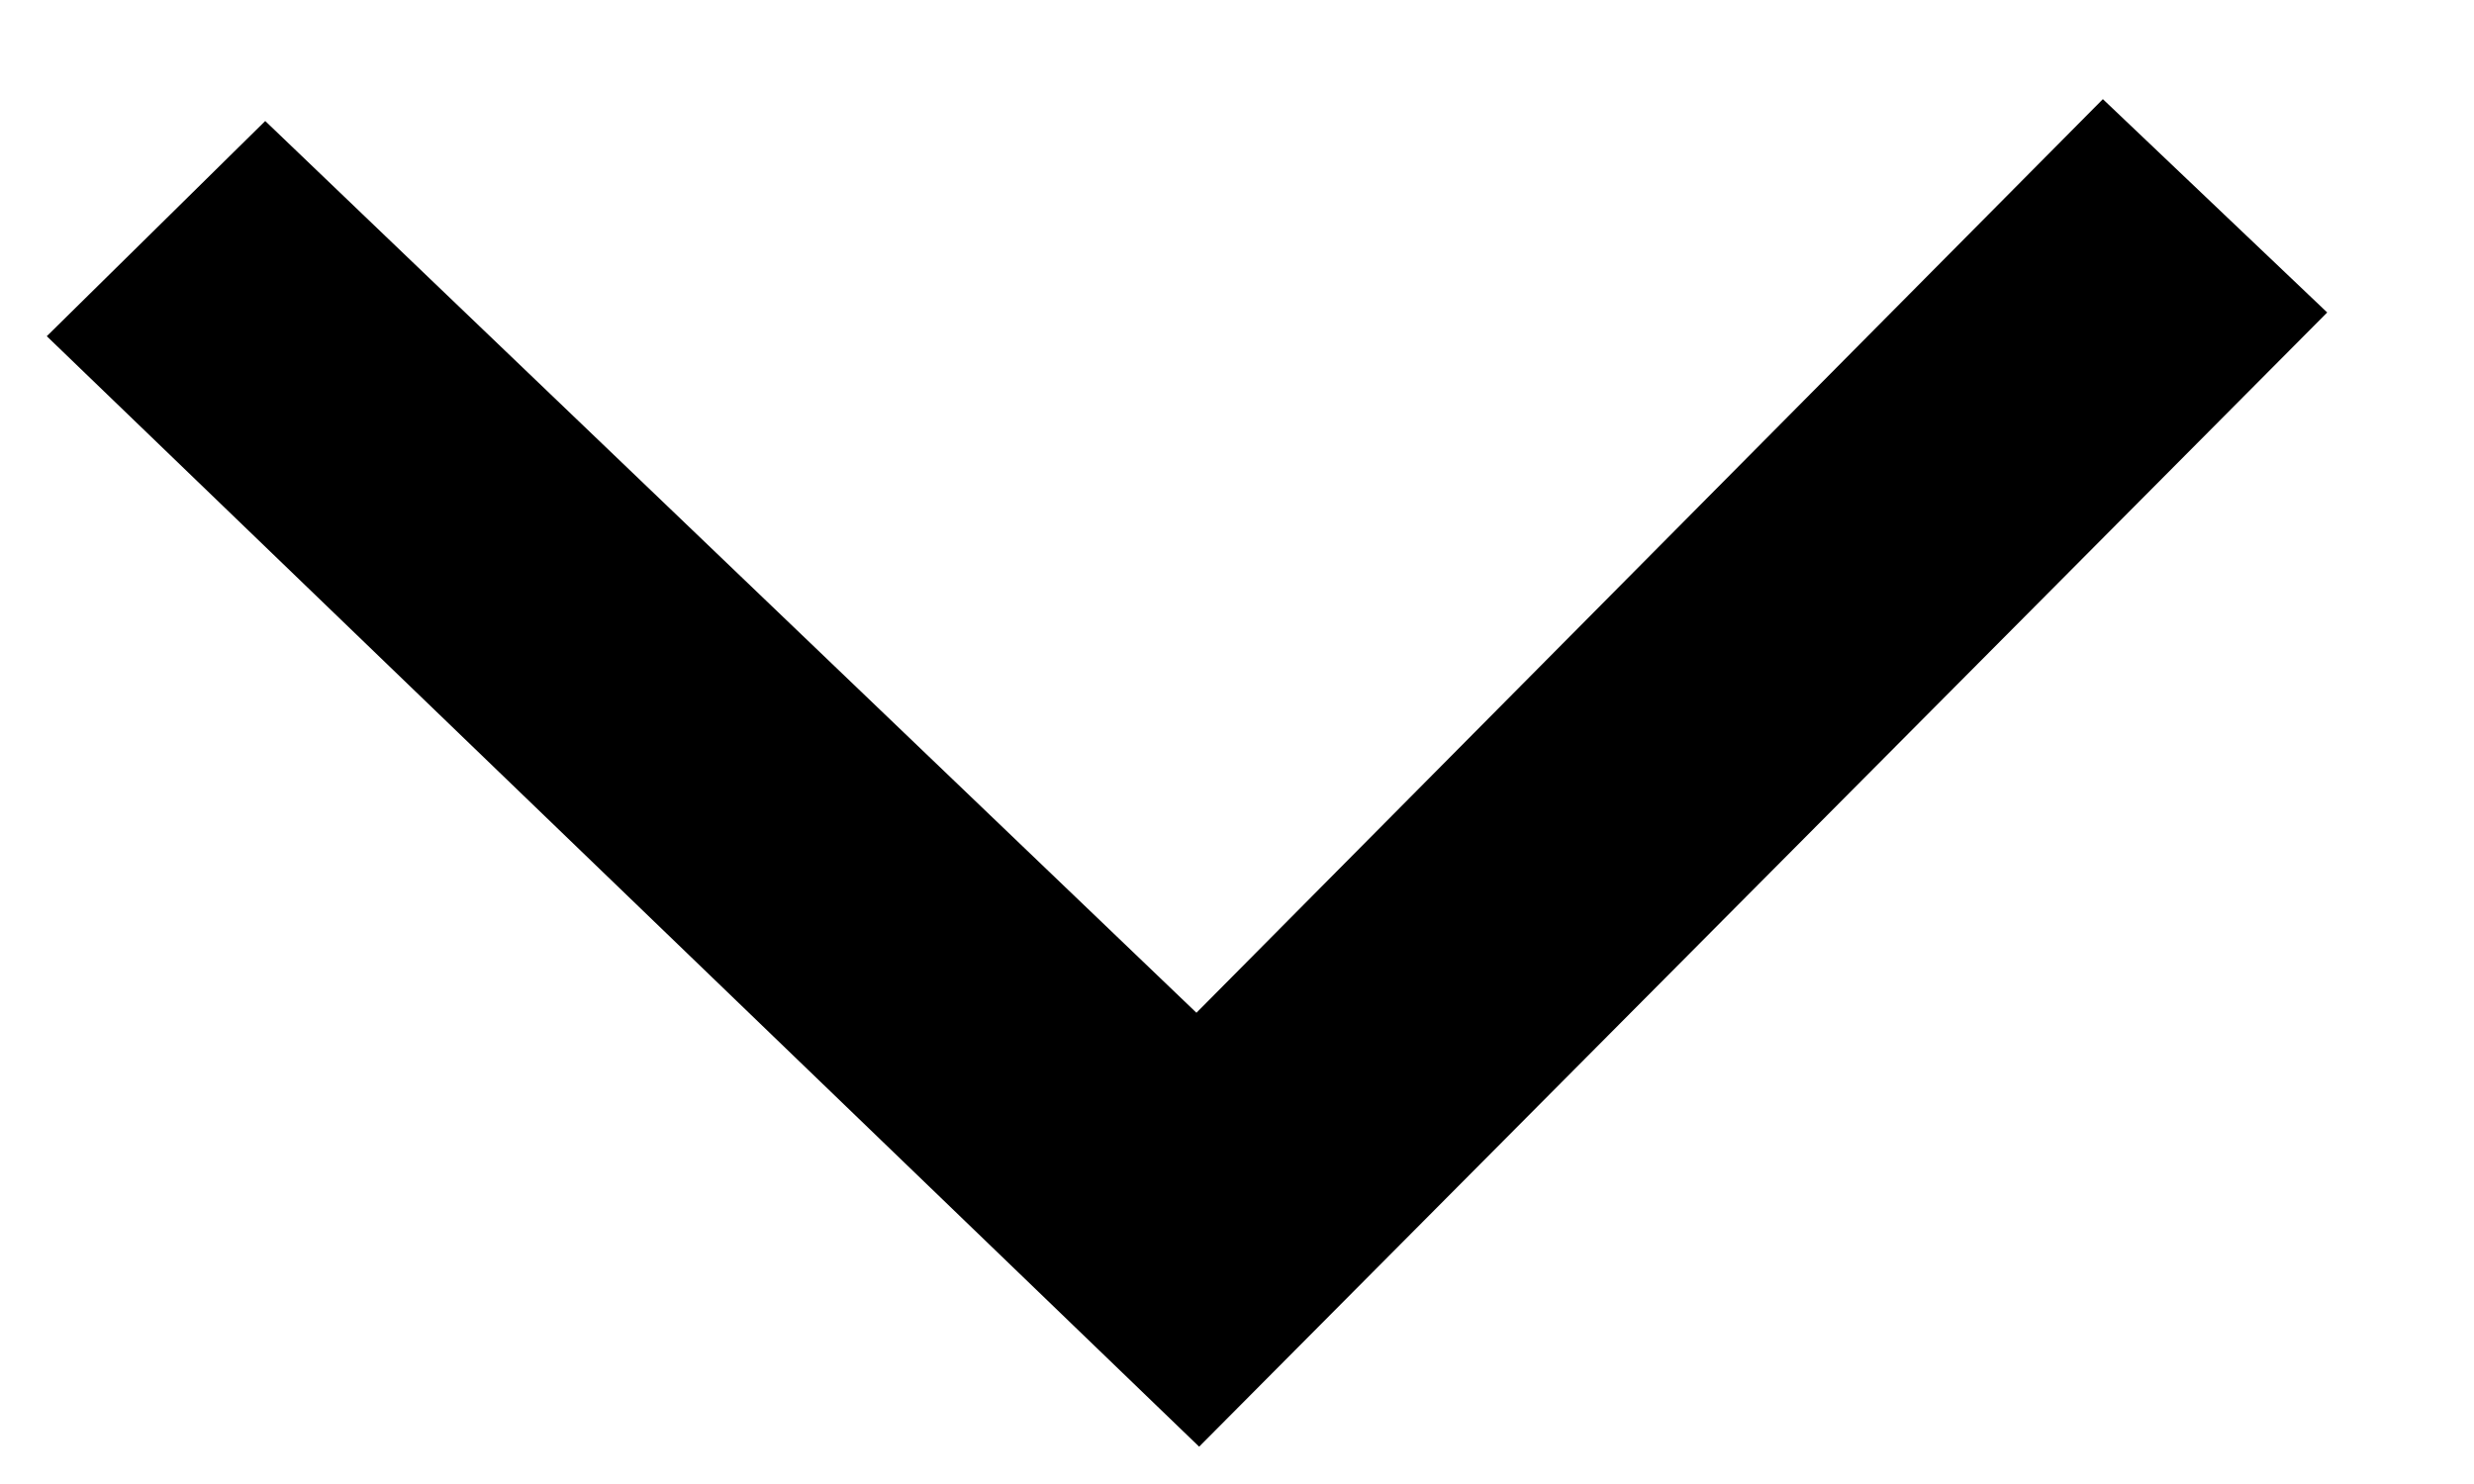 <svg width="15" height="9" viewBox="0 0 15 9" fill="none" xmlns="http://www.w3.org/2000/svg">
<path d="M13.395 1.905L12.76 1.301L7.263 6.843L1.613 1.431L1 2.035L7.263 8.072L13.395 1.905Z" fill="black" stroke="black"/>
</svg>
